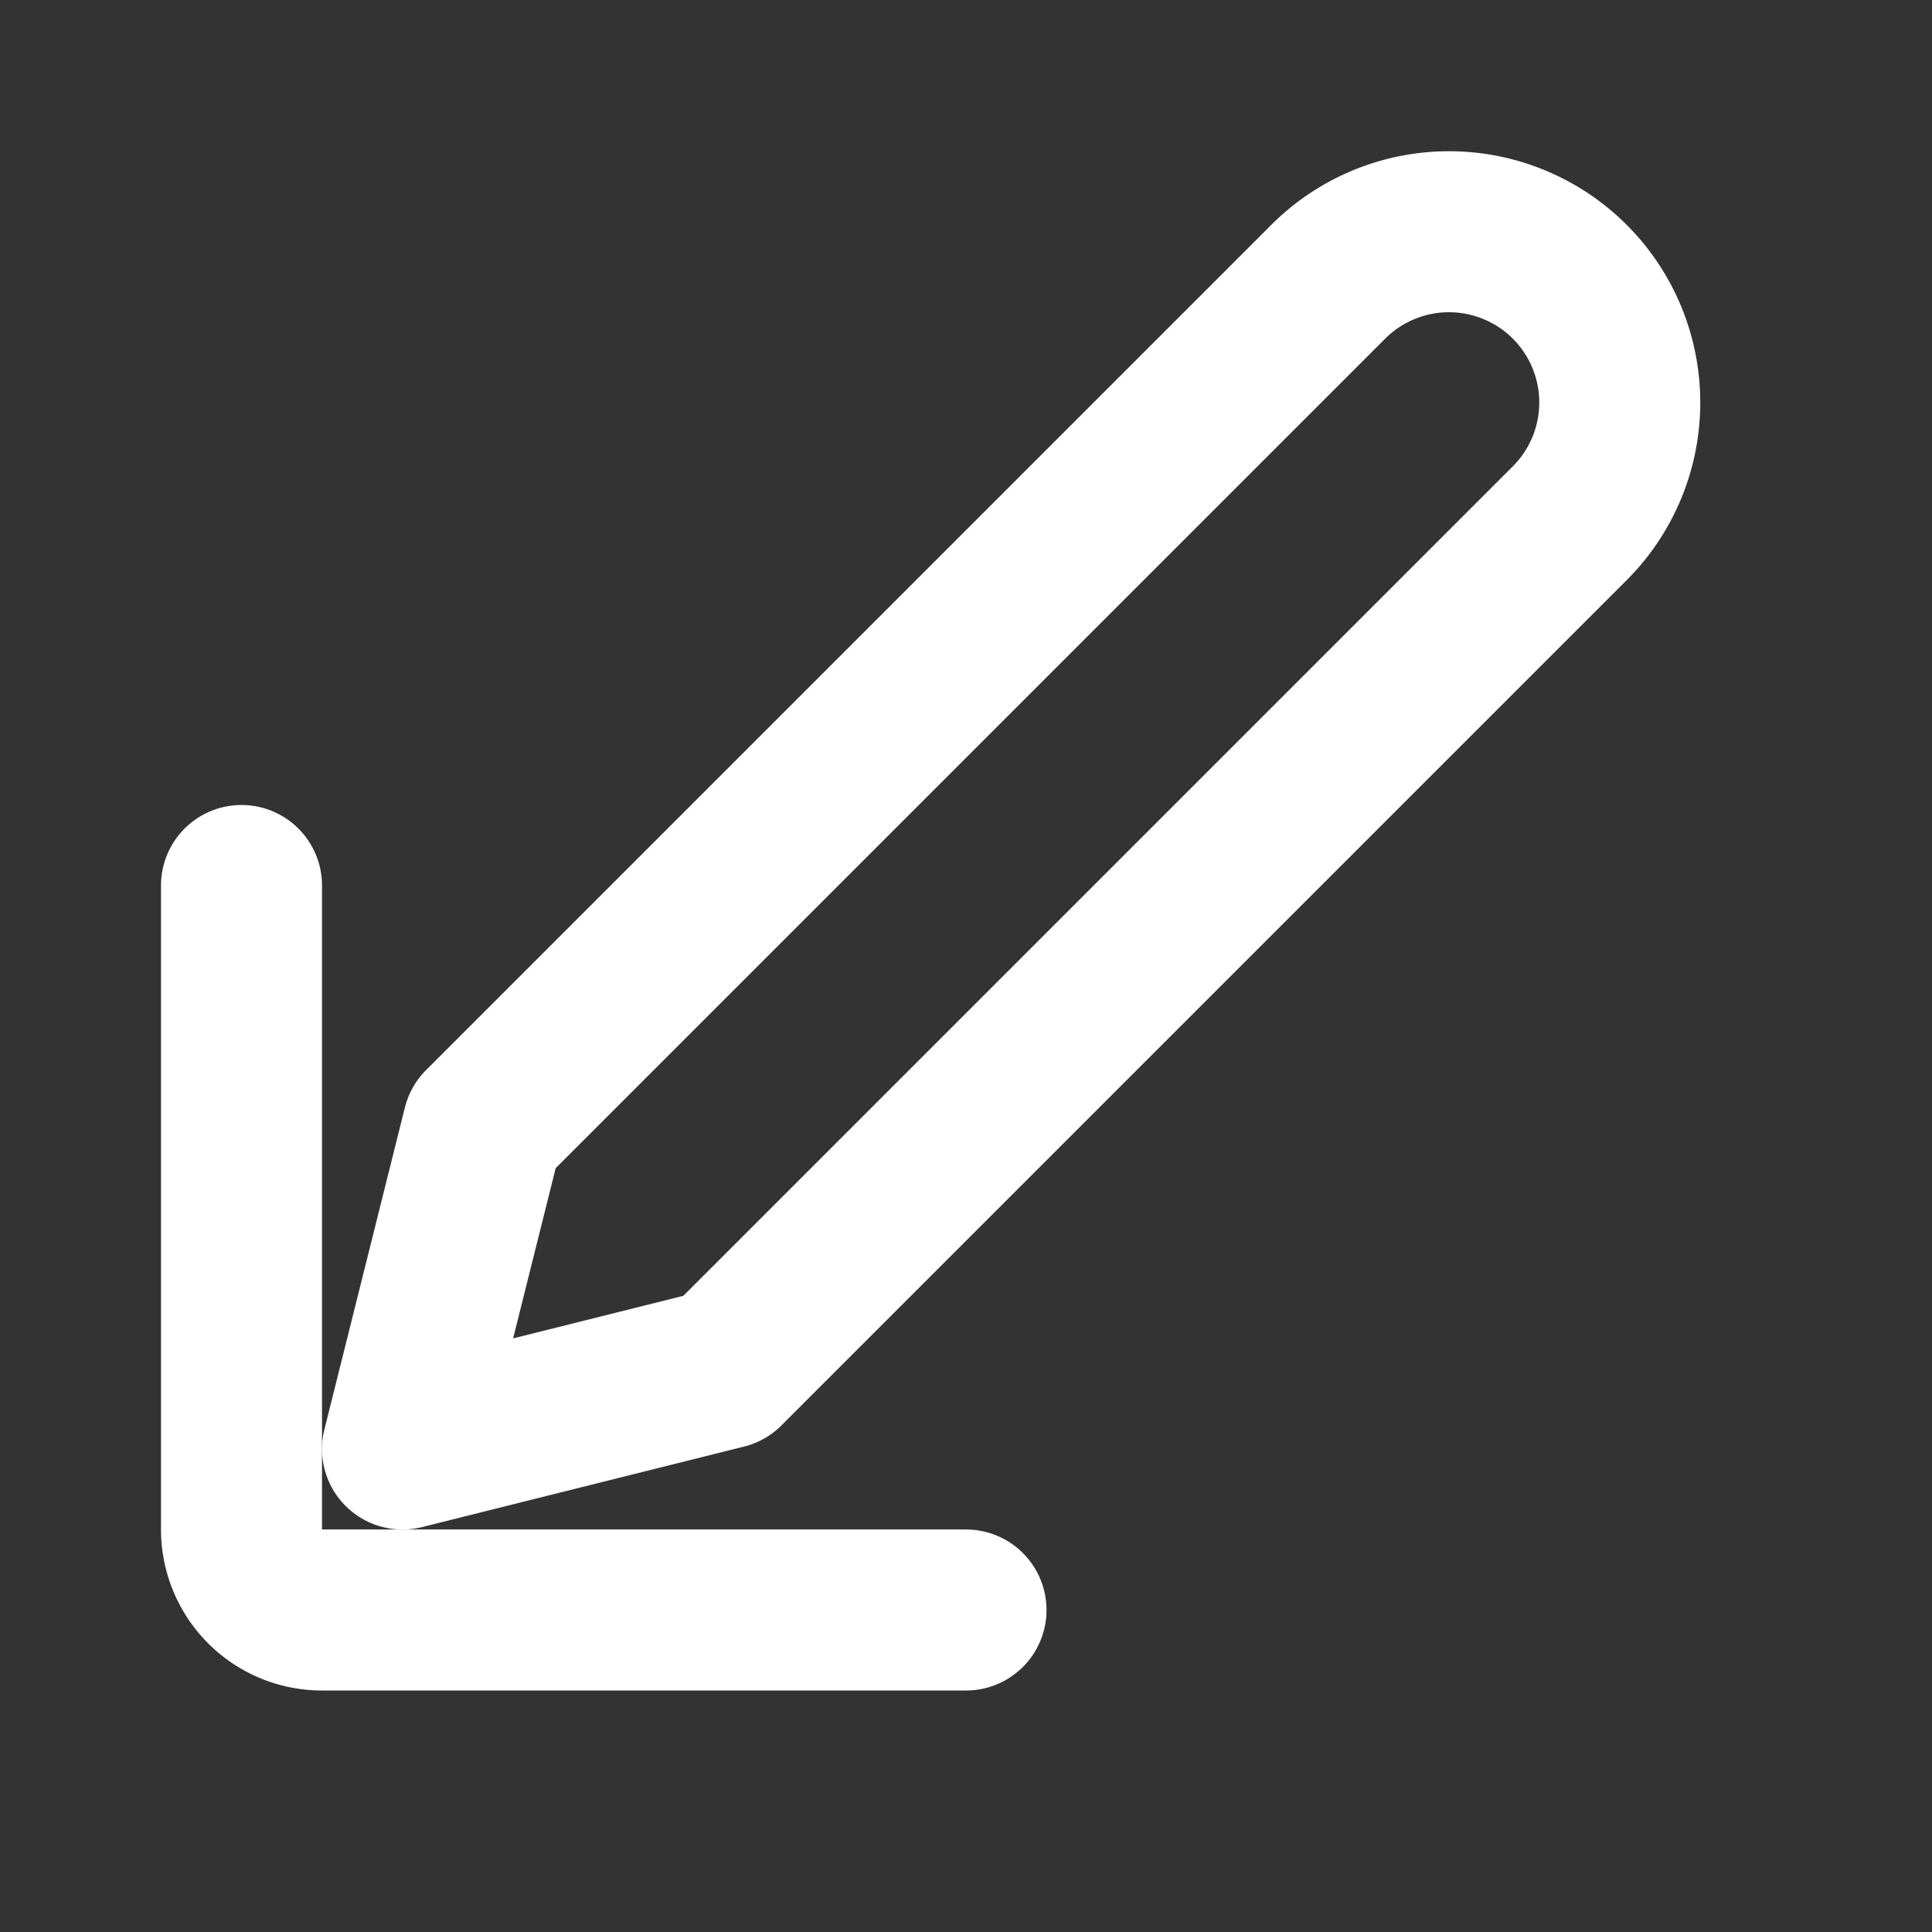 <svg xmlns="http://www.w3.org/2000/svg" viewBox="0 0 24 24" fill="none" stroke="#ffffff" stroke-width="2" stroke-linecap="round" stroke-linejoin="round">
  <rect x="0" y="0" width="24" height="24" fill="#333333" stroke="none"/>
  <path d="M12 20H4a1 1 0 0 1-1-1v-8"/>
  <path d="M16.5 3.5a2.121 2.121 0 0 1 3 3L9 17l-4 1 1-4 10.5-10.5z"/>
</svg>
